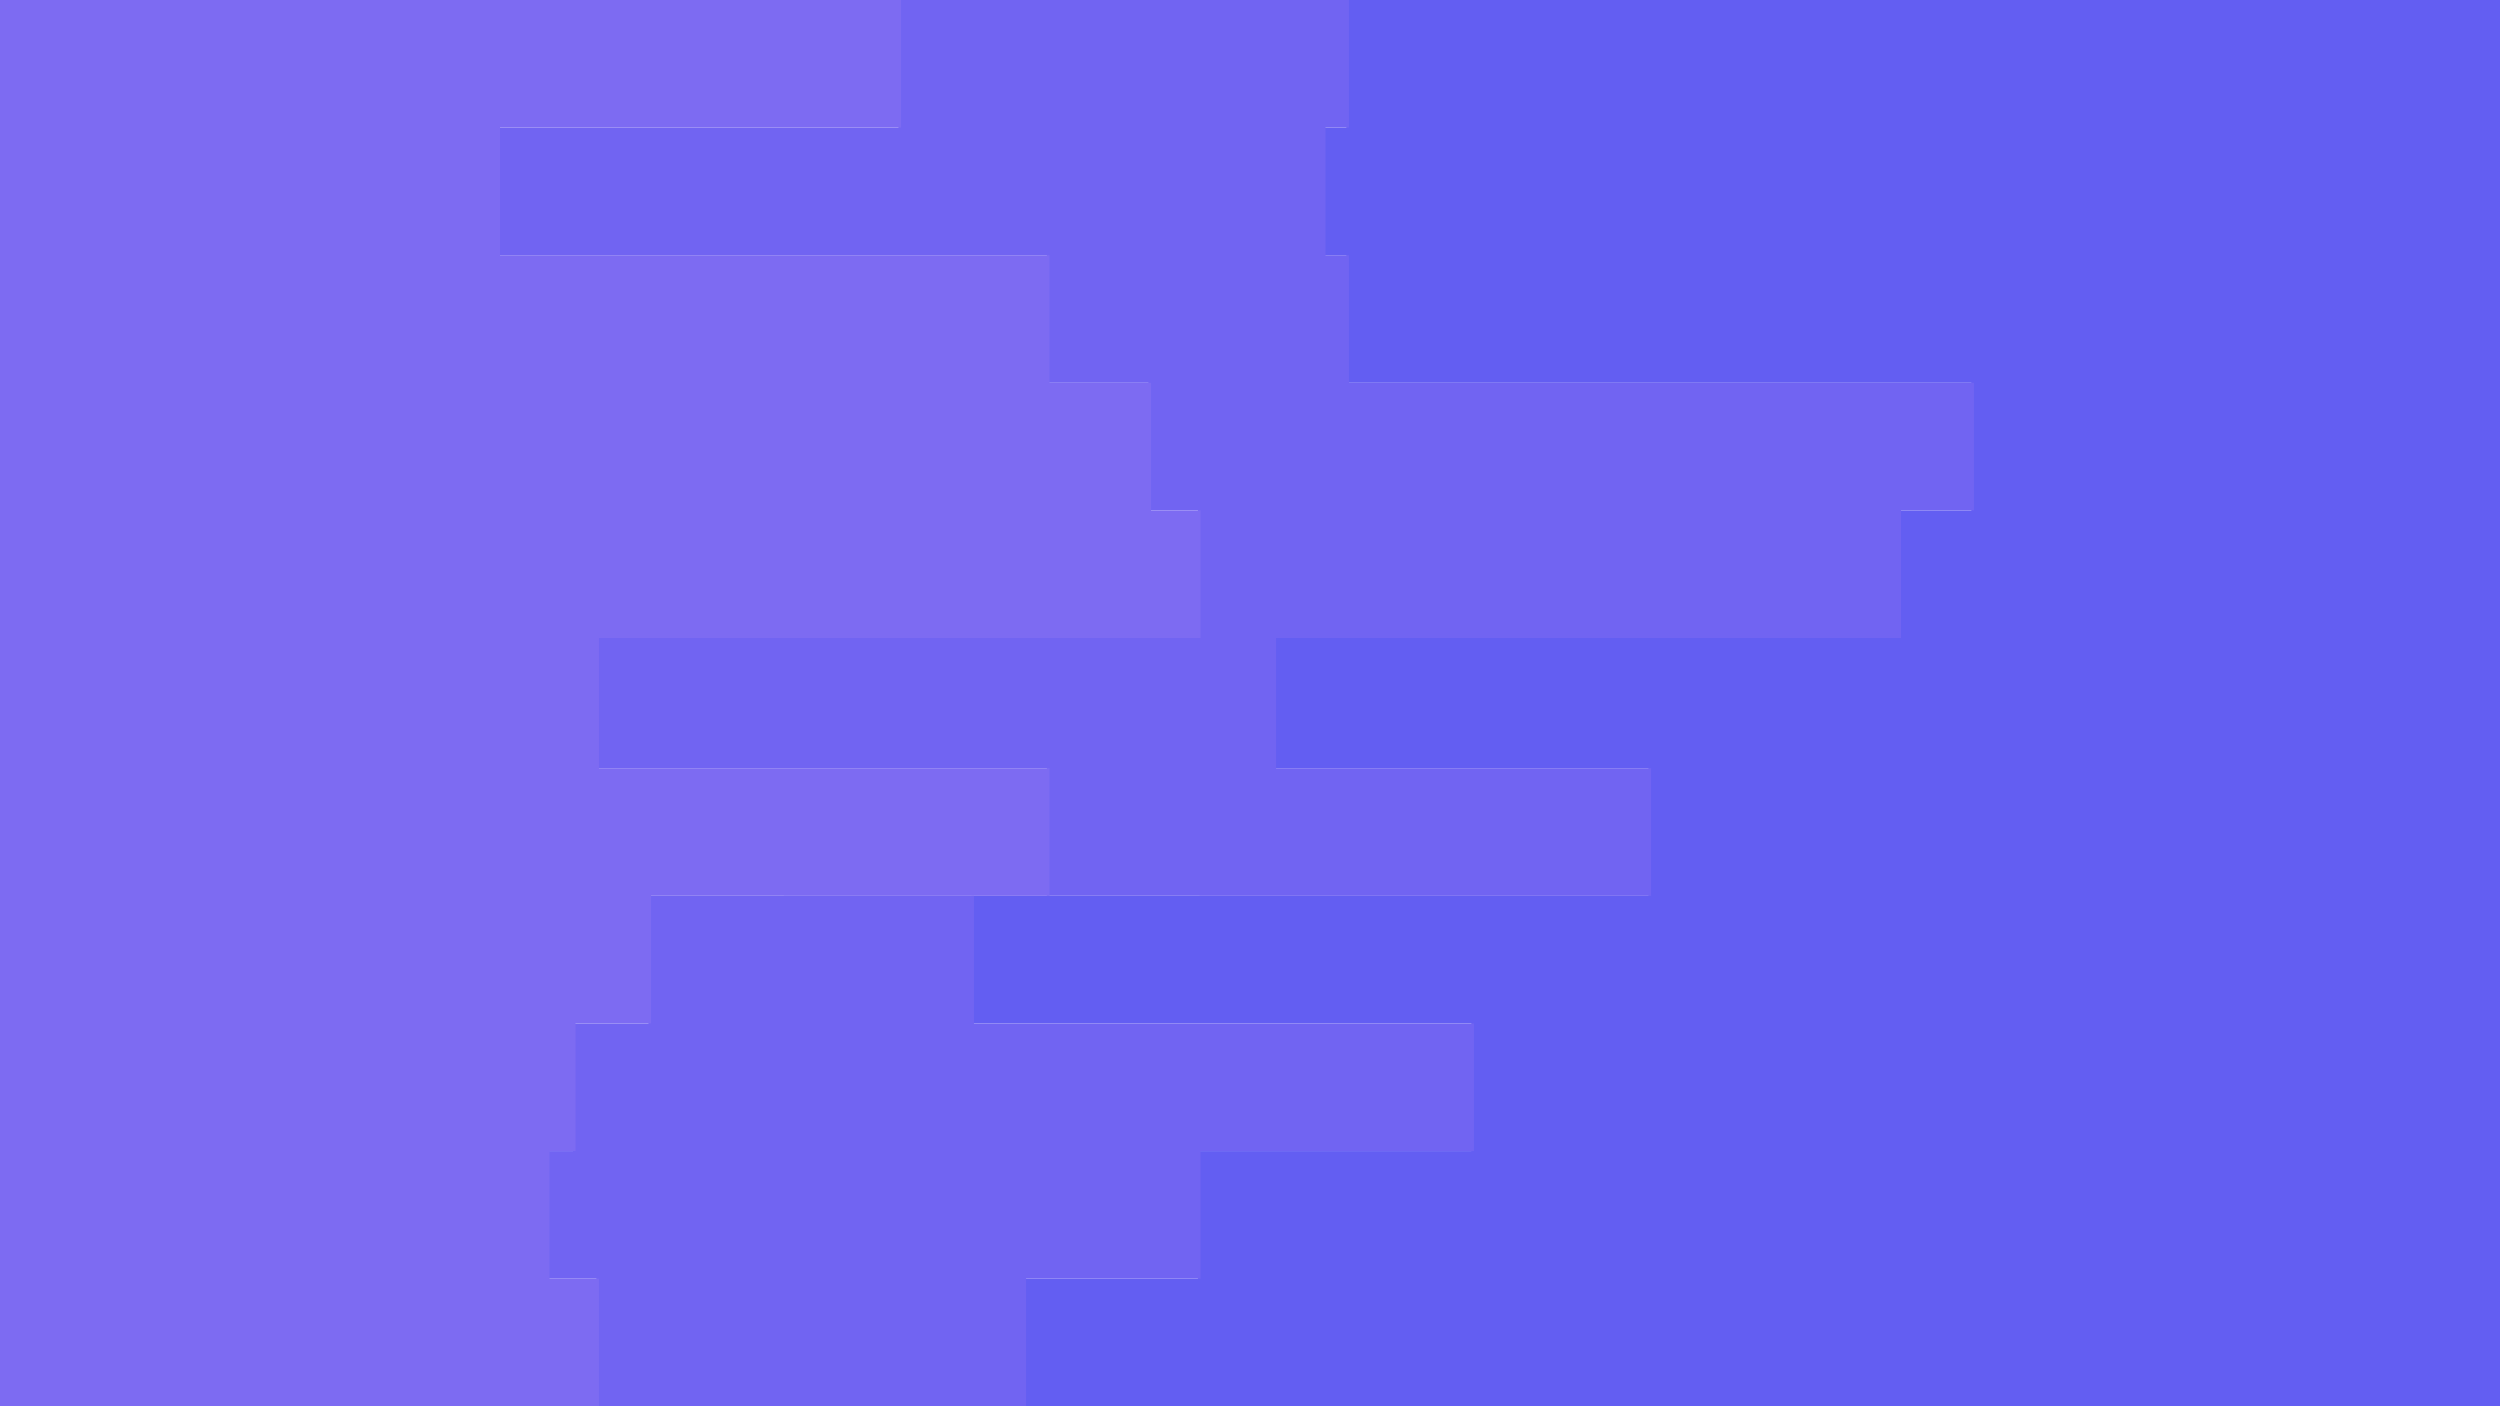 <svg xmlns="http://www.w3.org/2000/svg" viewBox="0 0 1920 1080"><defs><style>.a{fill:#635ef2;}.b{fill:#7164f2;}.c{fill:#7d6bf2;}</style></defs><path class="a" d="M643,1080H413V982H547V884H757V786H373V688H893V590H605V490h480V392h56V294H661V196H643V98h18V0h886V98h0v98h0v98h0v98h0v98h0V590h0v98h0v98h0v98h0v98h0v98H643Z" transform="translate(373)"/><path class="b" d="M517,1080H267V982H229V884h20V786h58V688H613V590H267V490H729V392H691V294H613V196H191V98H499V0H845V98H827v98h18v98h480v98h-56v98H789V590h288v98H557v98H941v98H731v98H597v98H517Z" transform="translate(191)"/><path class="c" d="M0,1080H0V982H0V884H0V786H0V688H0V590H0V490H0V392H0V294H0V196H0V98H0V0H692V98H384v98H806v98h78v98h38v98H460V590H806v98H500v98H442v98H422v98h38v98H0Z"/></svg>